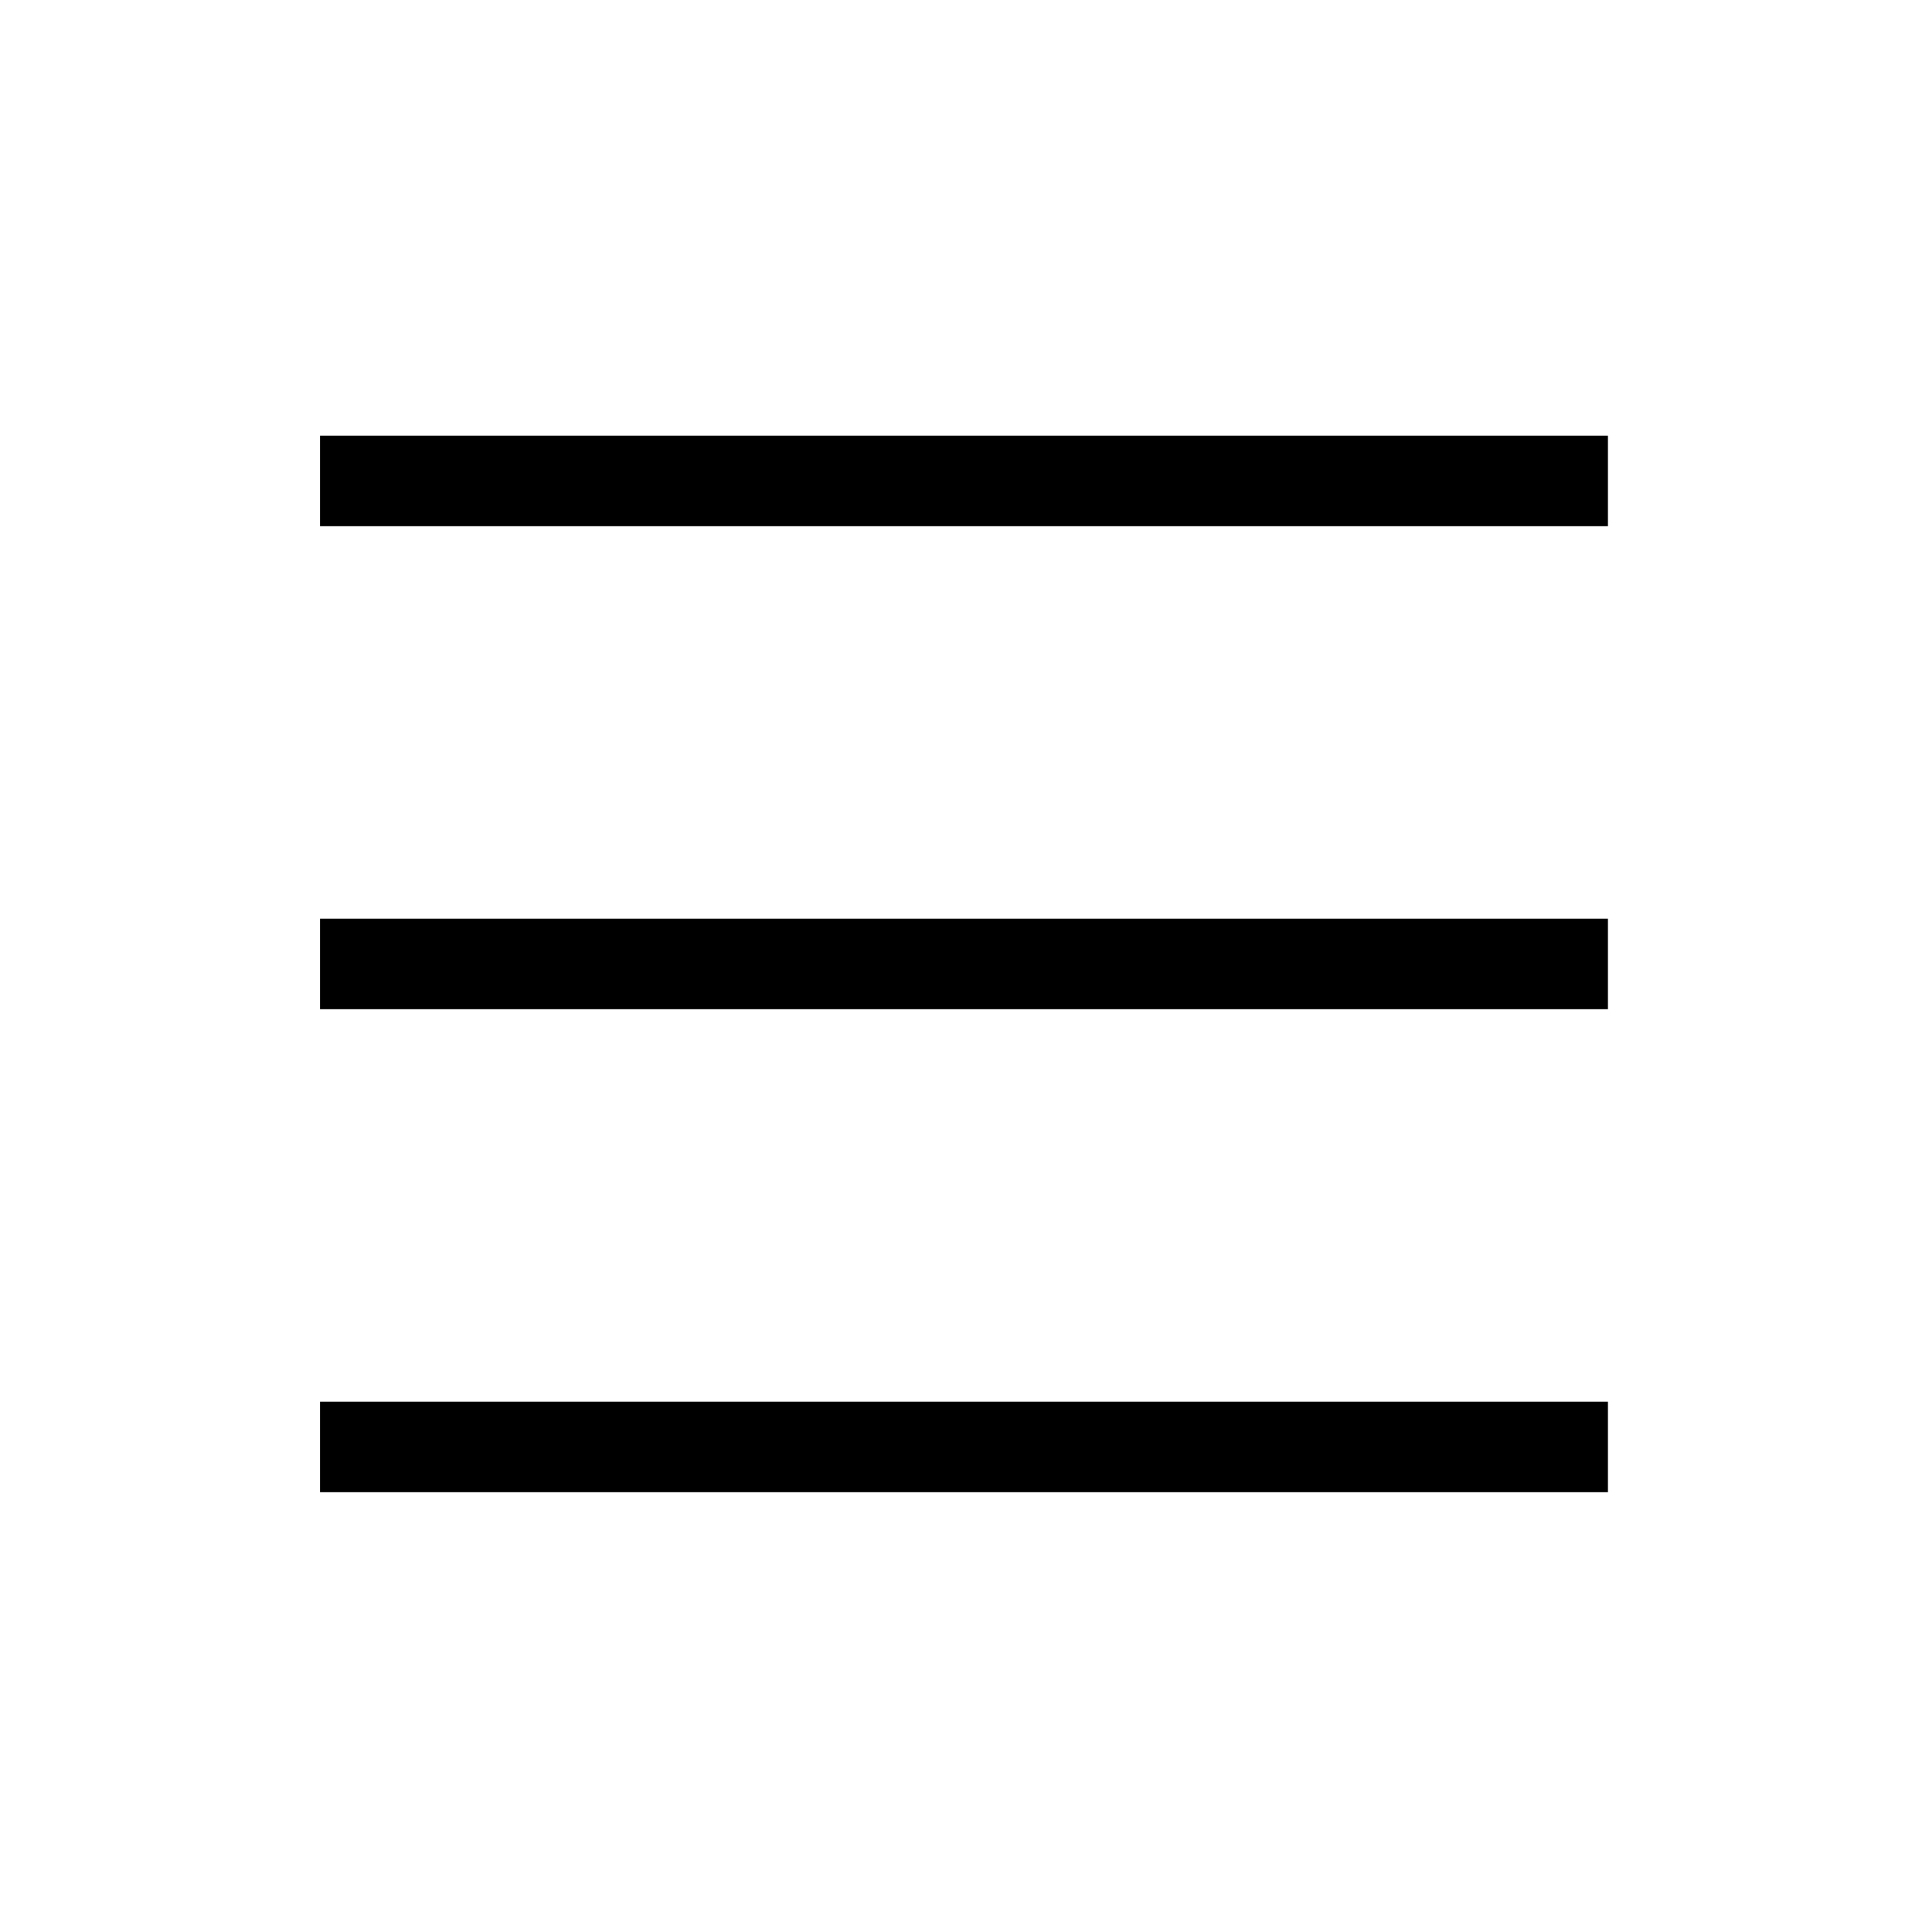 <svg width="32" height="32" viewBox="0 0 32 32" fill="none" xmlns="http://www.w3.org/2000/svg">
<path d="M5.3 7.966H26.633" stroke="#000000" stroke-width="1.5"/>
<path d="M5.3 15.966H26.633" stroke="#000000" stroke-width="1.5"/>
<path d="M5.3 23.966H26.633" stroke="#000000" stroke-width="1.5"/>
</svg>
